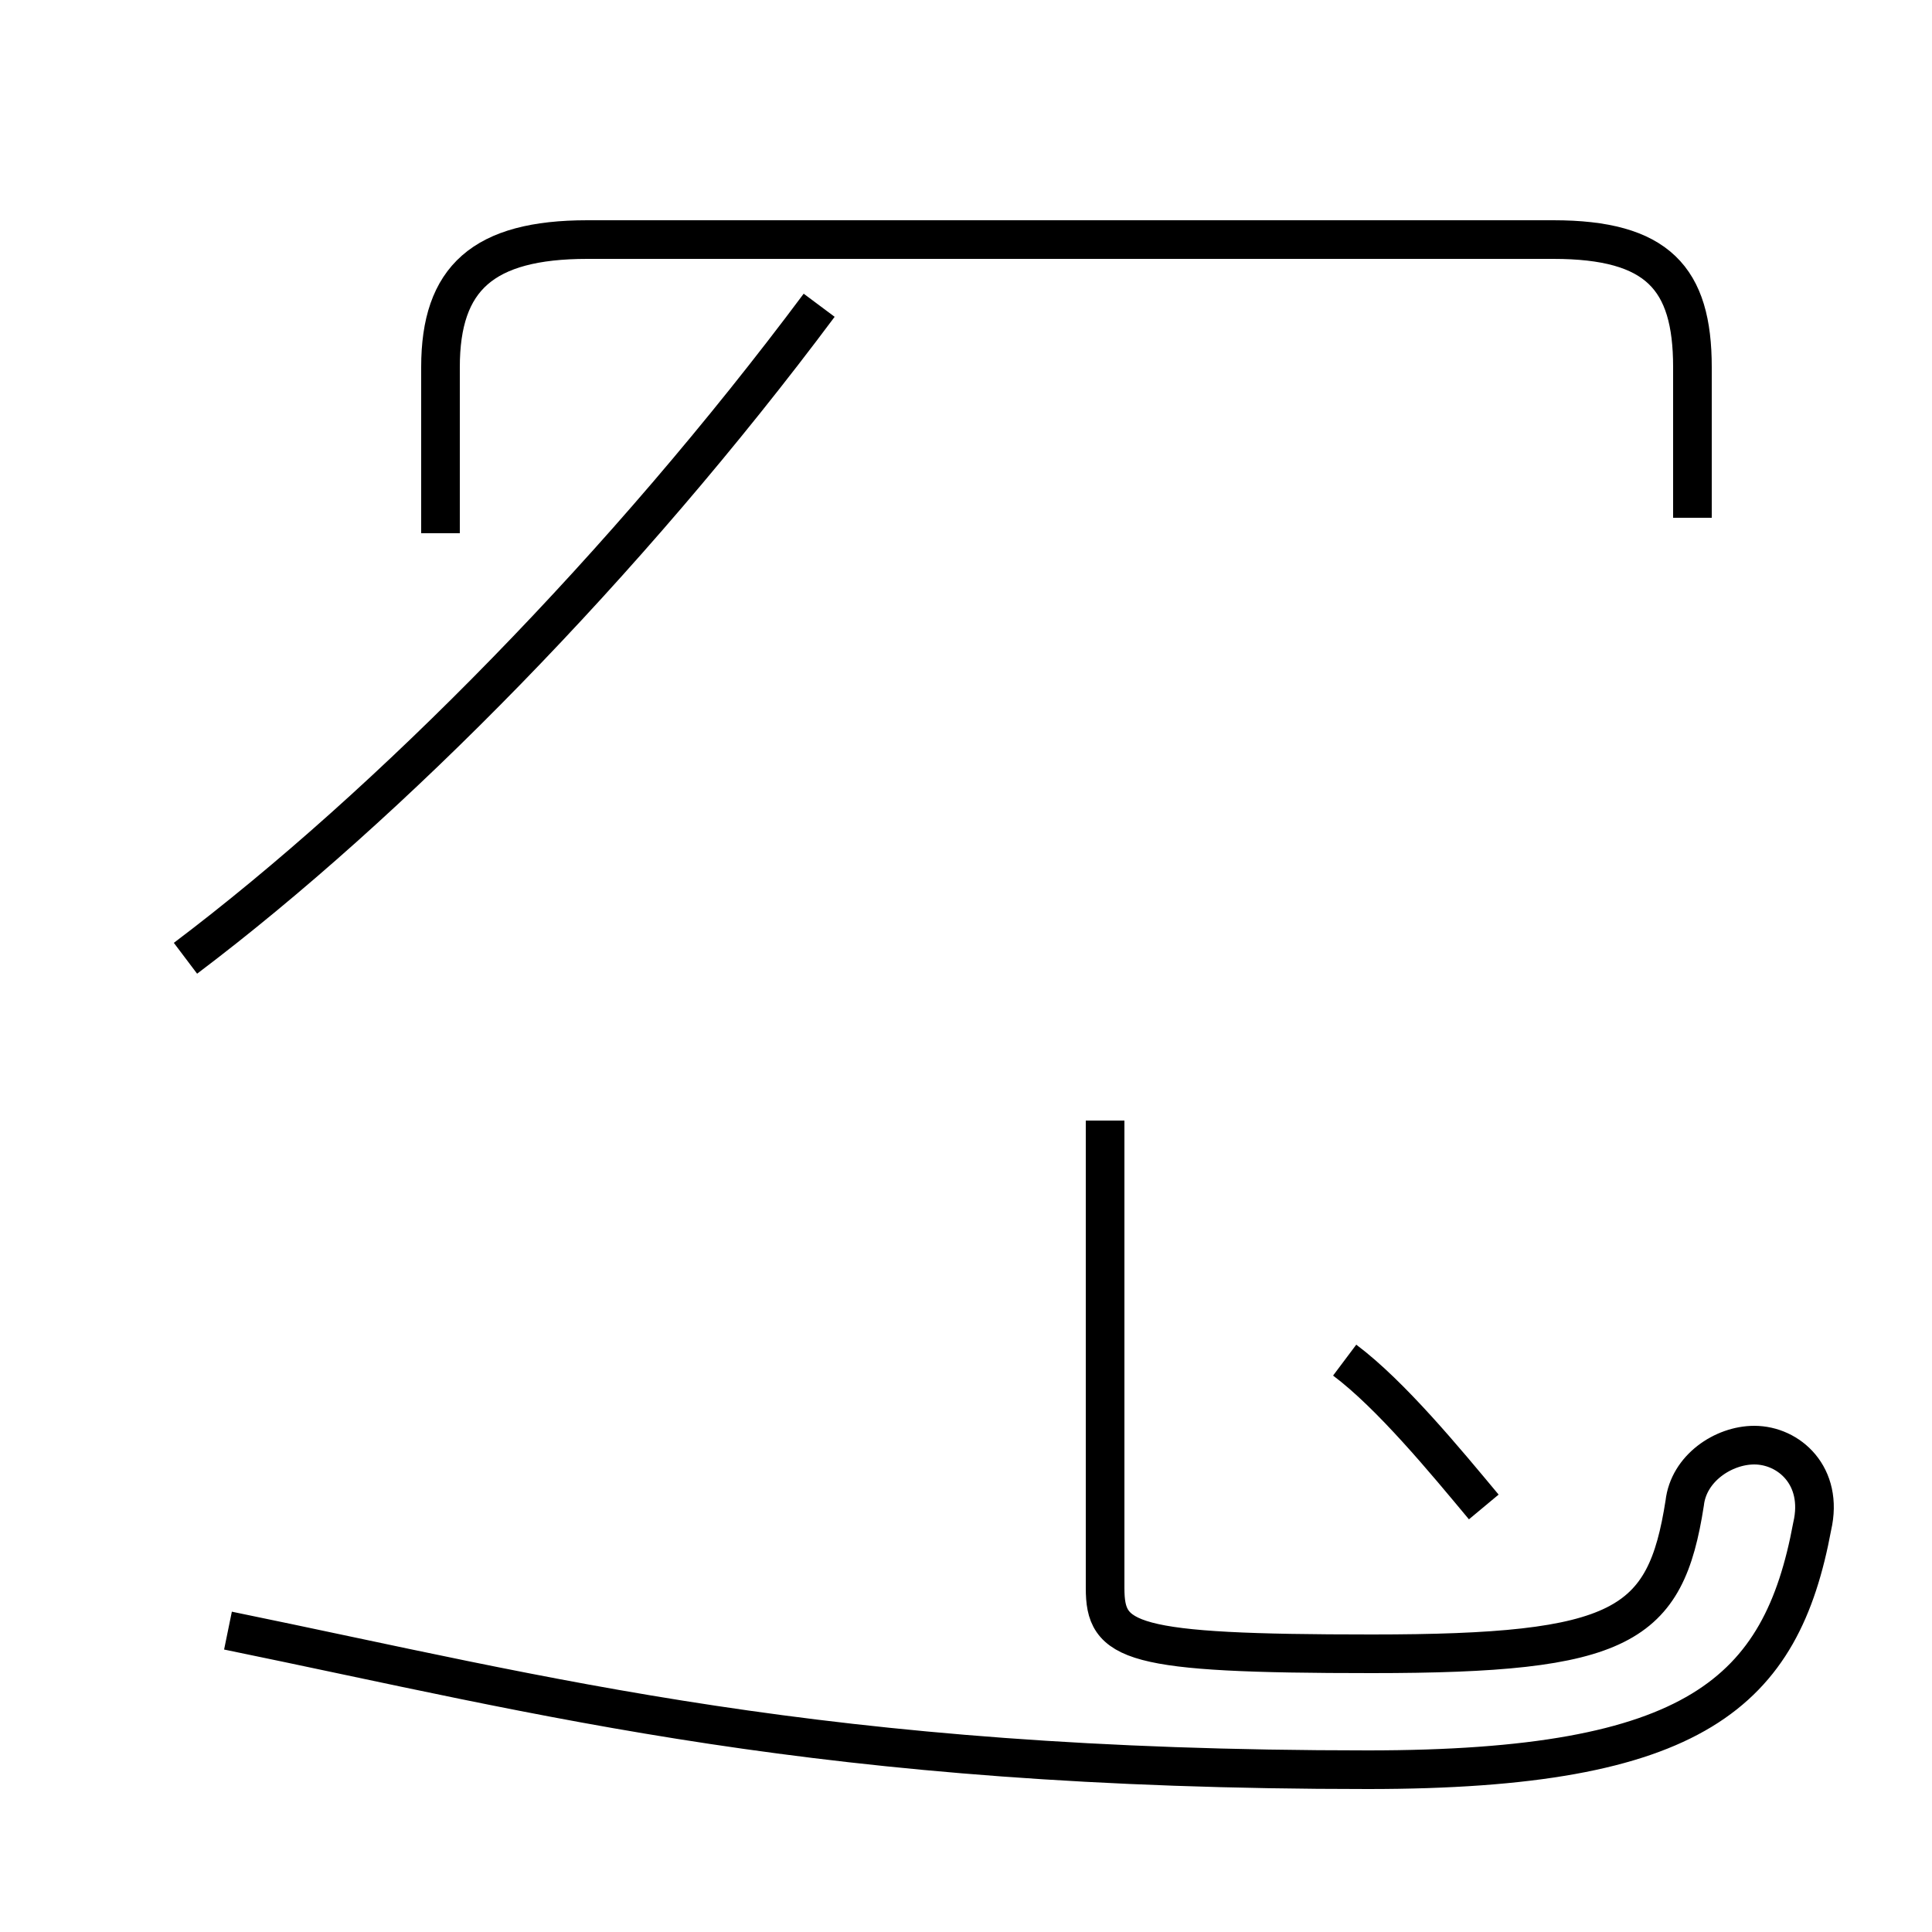 <?xml version='1.0' encoding='utf8'?>
<svg viewBox="0.0 -44.0 50.0 50.0" version="1.1" xmlns="http://www.w3.org/2000/svg">
<rect x="0.0" y="-44.0" width="50.0" height="50.0" fill="#808080" stroke="none"/>
<rect x="-1000" y="-1000" width="2000" height="2000" stroke="white" fill="white"/>
<g style="fill:none; stroke:#000000;  stroke-width:1">
<path d="M 5.9 1.8 C 14.2 0.1 21.2 -1.8 35.4 -1.8 C 43.9 -1.8 46.1 0.2 46.9 4.5 C 47.2 5.8 46.3 6.6 45.4 6.6 C 44.6 6.6 43.7 6.0 43.6 5.1 C 43.1 1.9 42.0 1.2 35.5 1.2 C 29.2 1.2 28.6 1.5 28.6 2.9 L 28.6 15.0 M 43.8 30.6 L 43.8 34.5 C 43.8 36.8 42.9 37.8 40.2 37.8 L 15.2 37.8 C 12.5 37.8 11.4 36.8 11.4 34.5 L 11.4 30.2 M 4.8 19.2 C 10.1 23.2 16.2 29.4 21.2 36.1 M 38.4 5.0 C 37.4 6.2 36.0 7.9 34.8 8.8 " transform="scale(1, -1)" />
</g>
</svg>